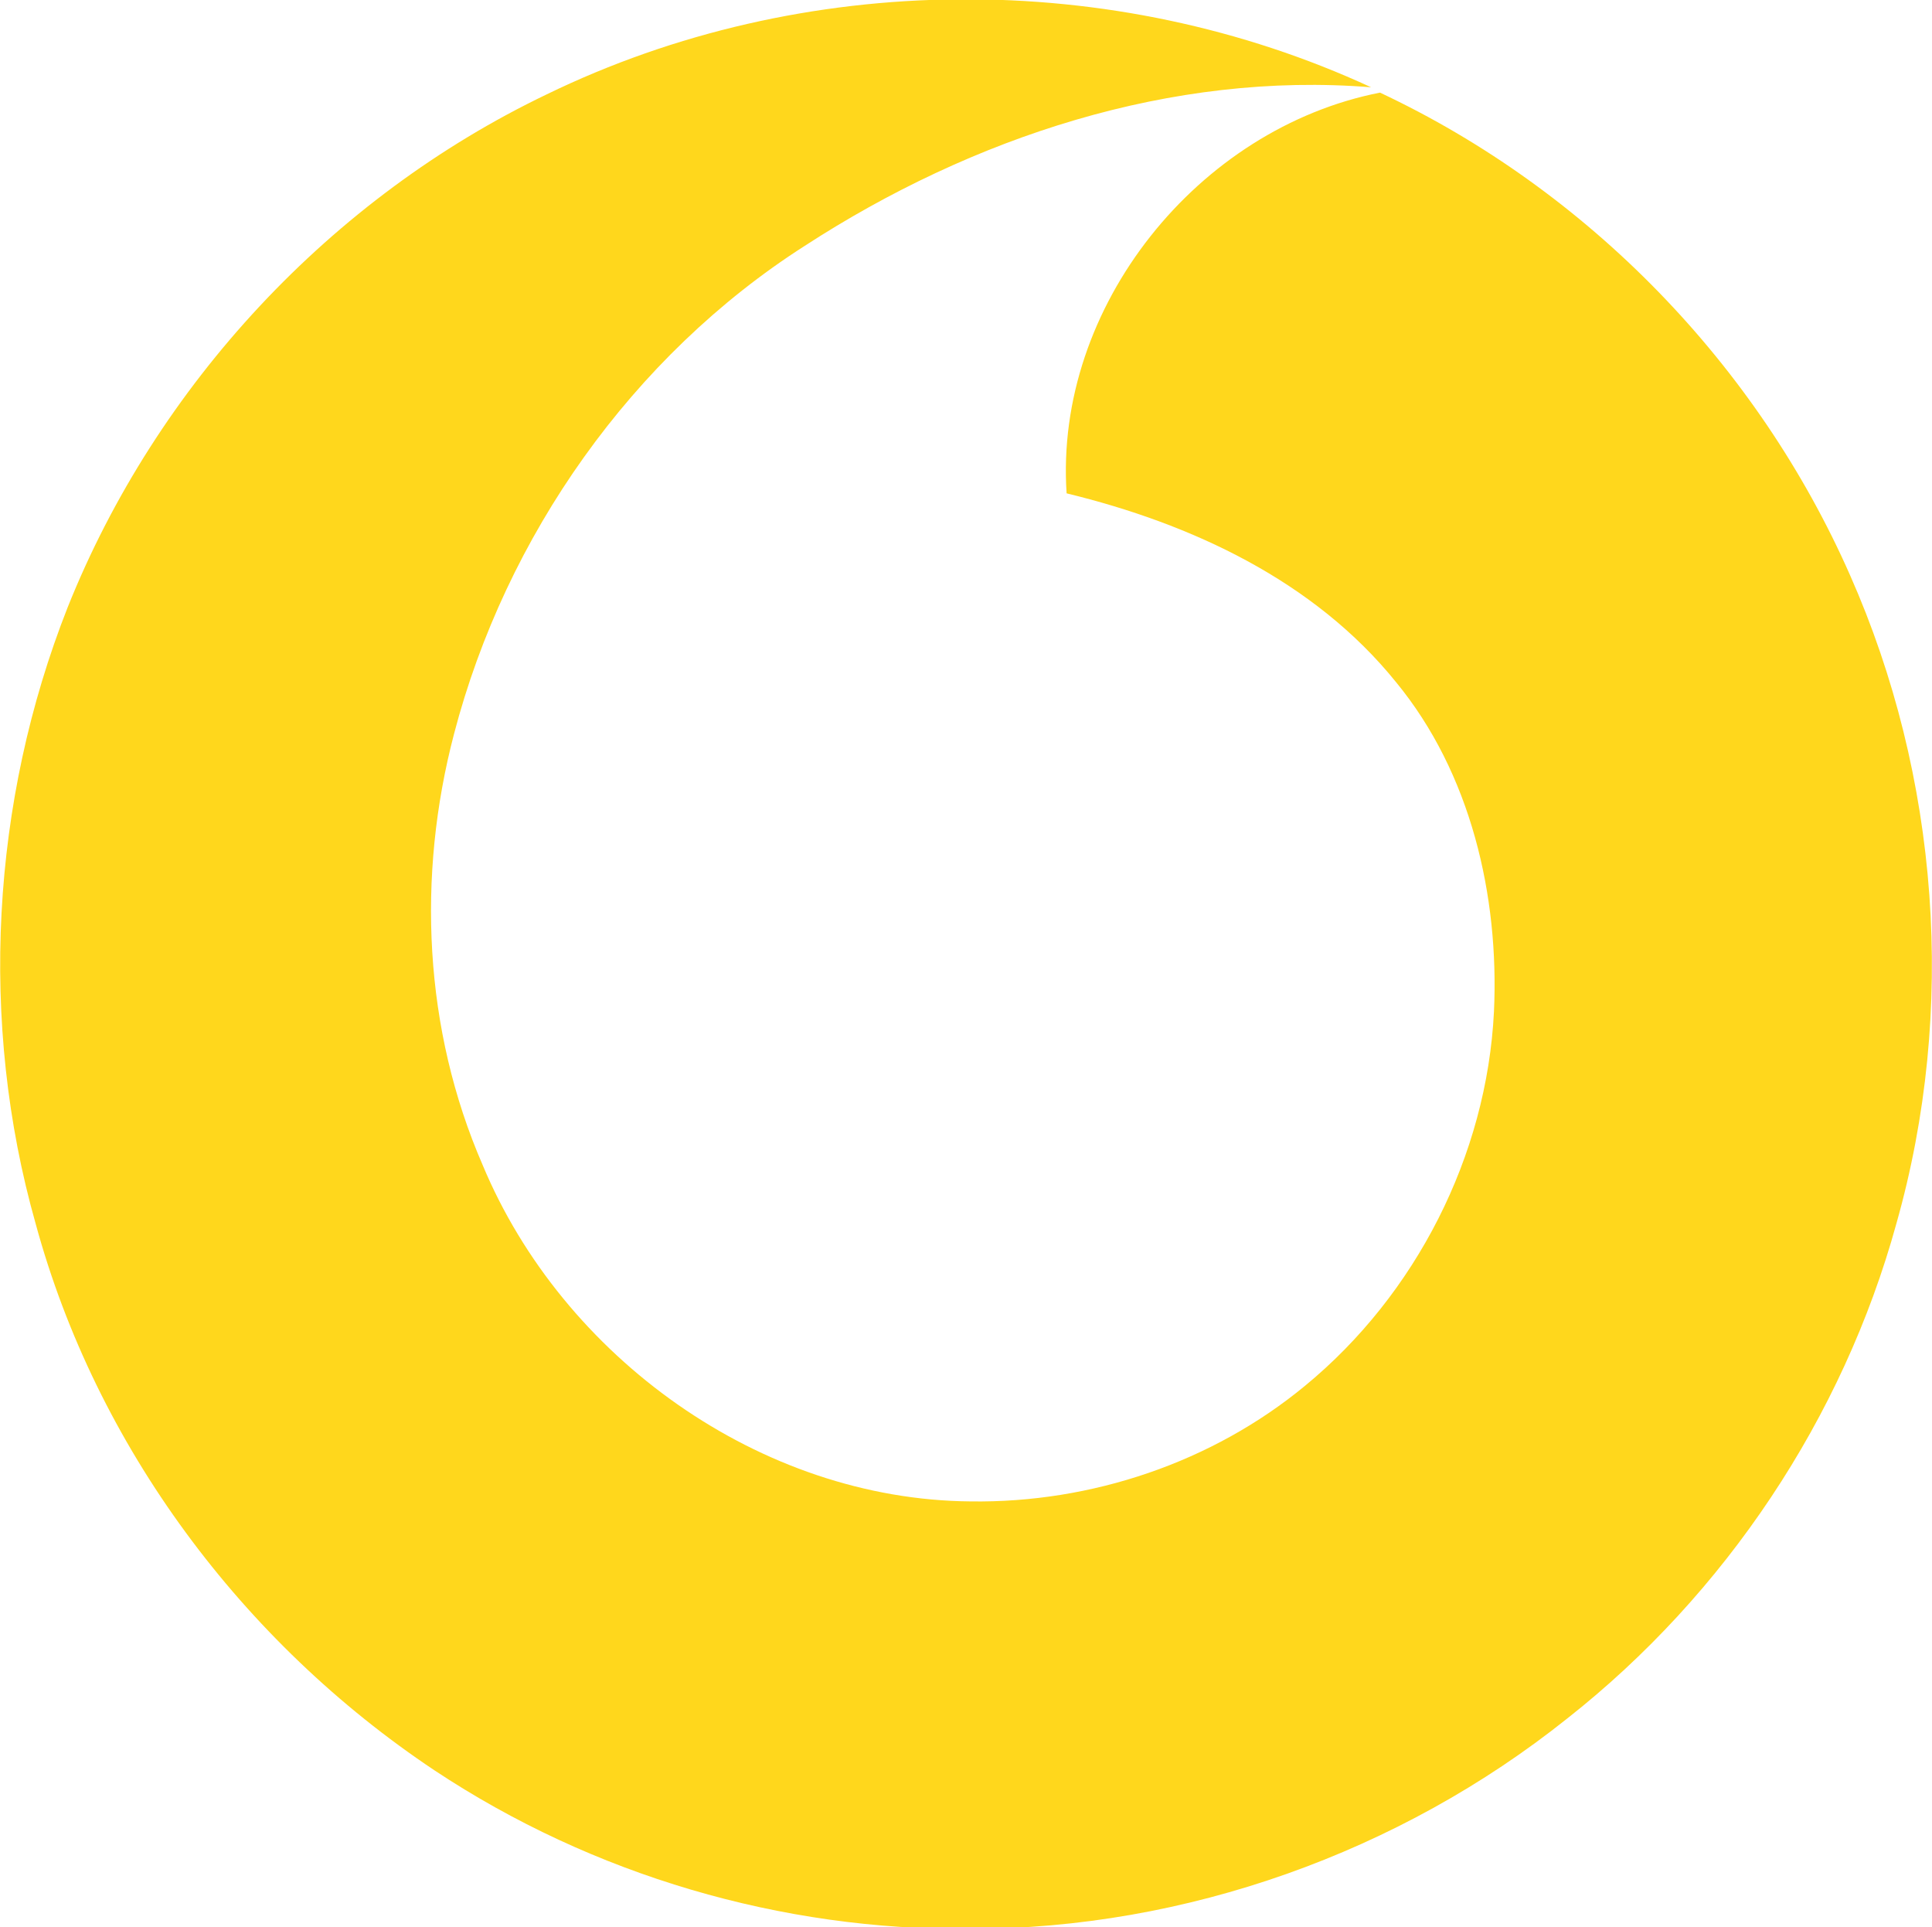 <svg id="Layer_1" xmlns="http://www.w3.org/2000/svg" viewBox="0 0 108.5 108.2"><style>.st0{fill:#ffd71c}</style><g id="XMLID_51_"><path id="XMLID_49_" class="st0" d="M30.7 5.3c14.4-7 31.8-7.1 46.3-.4-11.2-.9-22.4 2.8-31.8 8.9-9.7 6.2-16.8 16.3-19.7 27.4-2.1 8-1.7 16.6 1.6 24.2 4.5 10.8 15.6 18.8 27.4 18.9 6.8.1 13.6-2.2 18.8-6.5 6.2-5.1 10.2-12.9 10.6-21 .3-6.5-1.3-13.4-5.5-18.5-4.6-5.7-11.5-8.9-18.5-10.6-.7-10.5 7.4-20.5 17.6-22.5 11.7 5.5 21.2 15.3 26.4 27.1 5 11.3 6 24.4 2.6 36.4-3 10.9-9.6 20.8-18.5 27.8-9.4 7.5-21.4 11.8-33.5 11.8-10.6.1-21.2-3-30.1-8.9C13.6 92.2 5.4 81.2 2 68.7-1.2 57.4-.5 45 3.8 34.1c5-12.5 14.8-23 26.9-28.8z"/></g></svg>